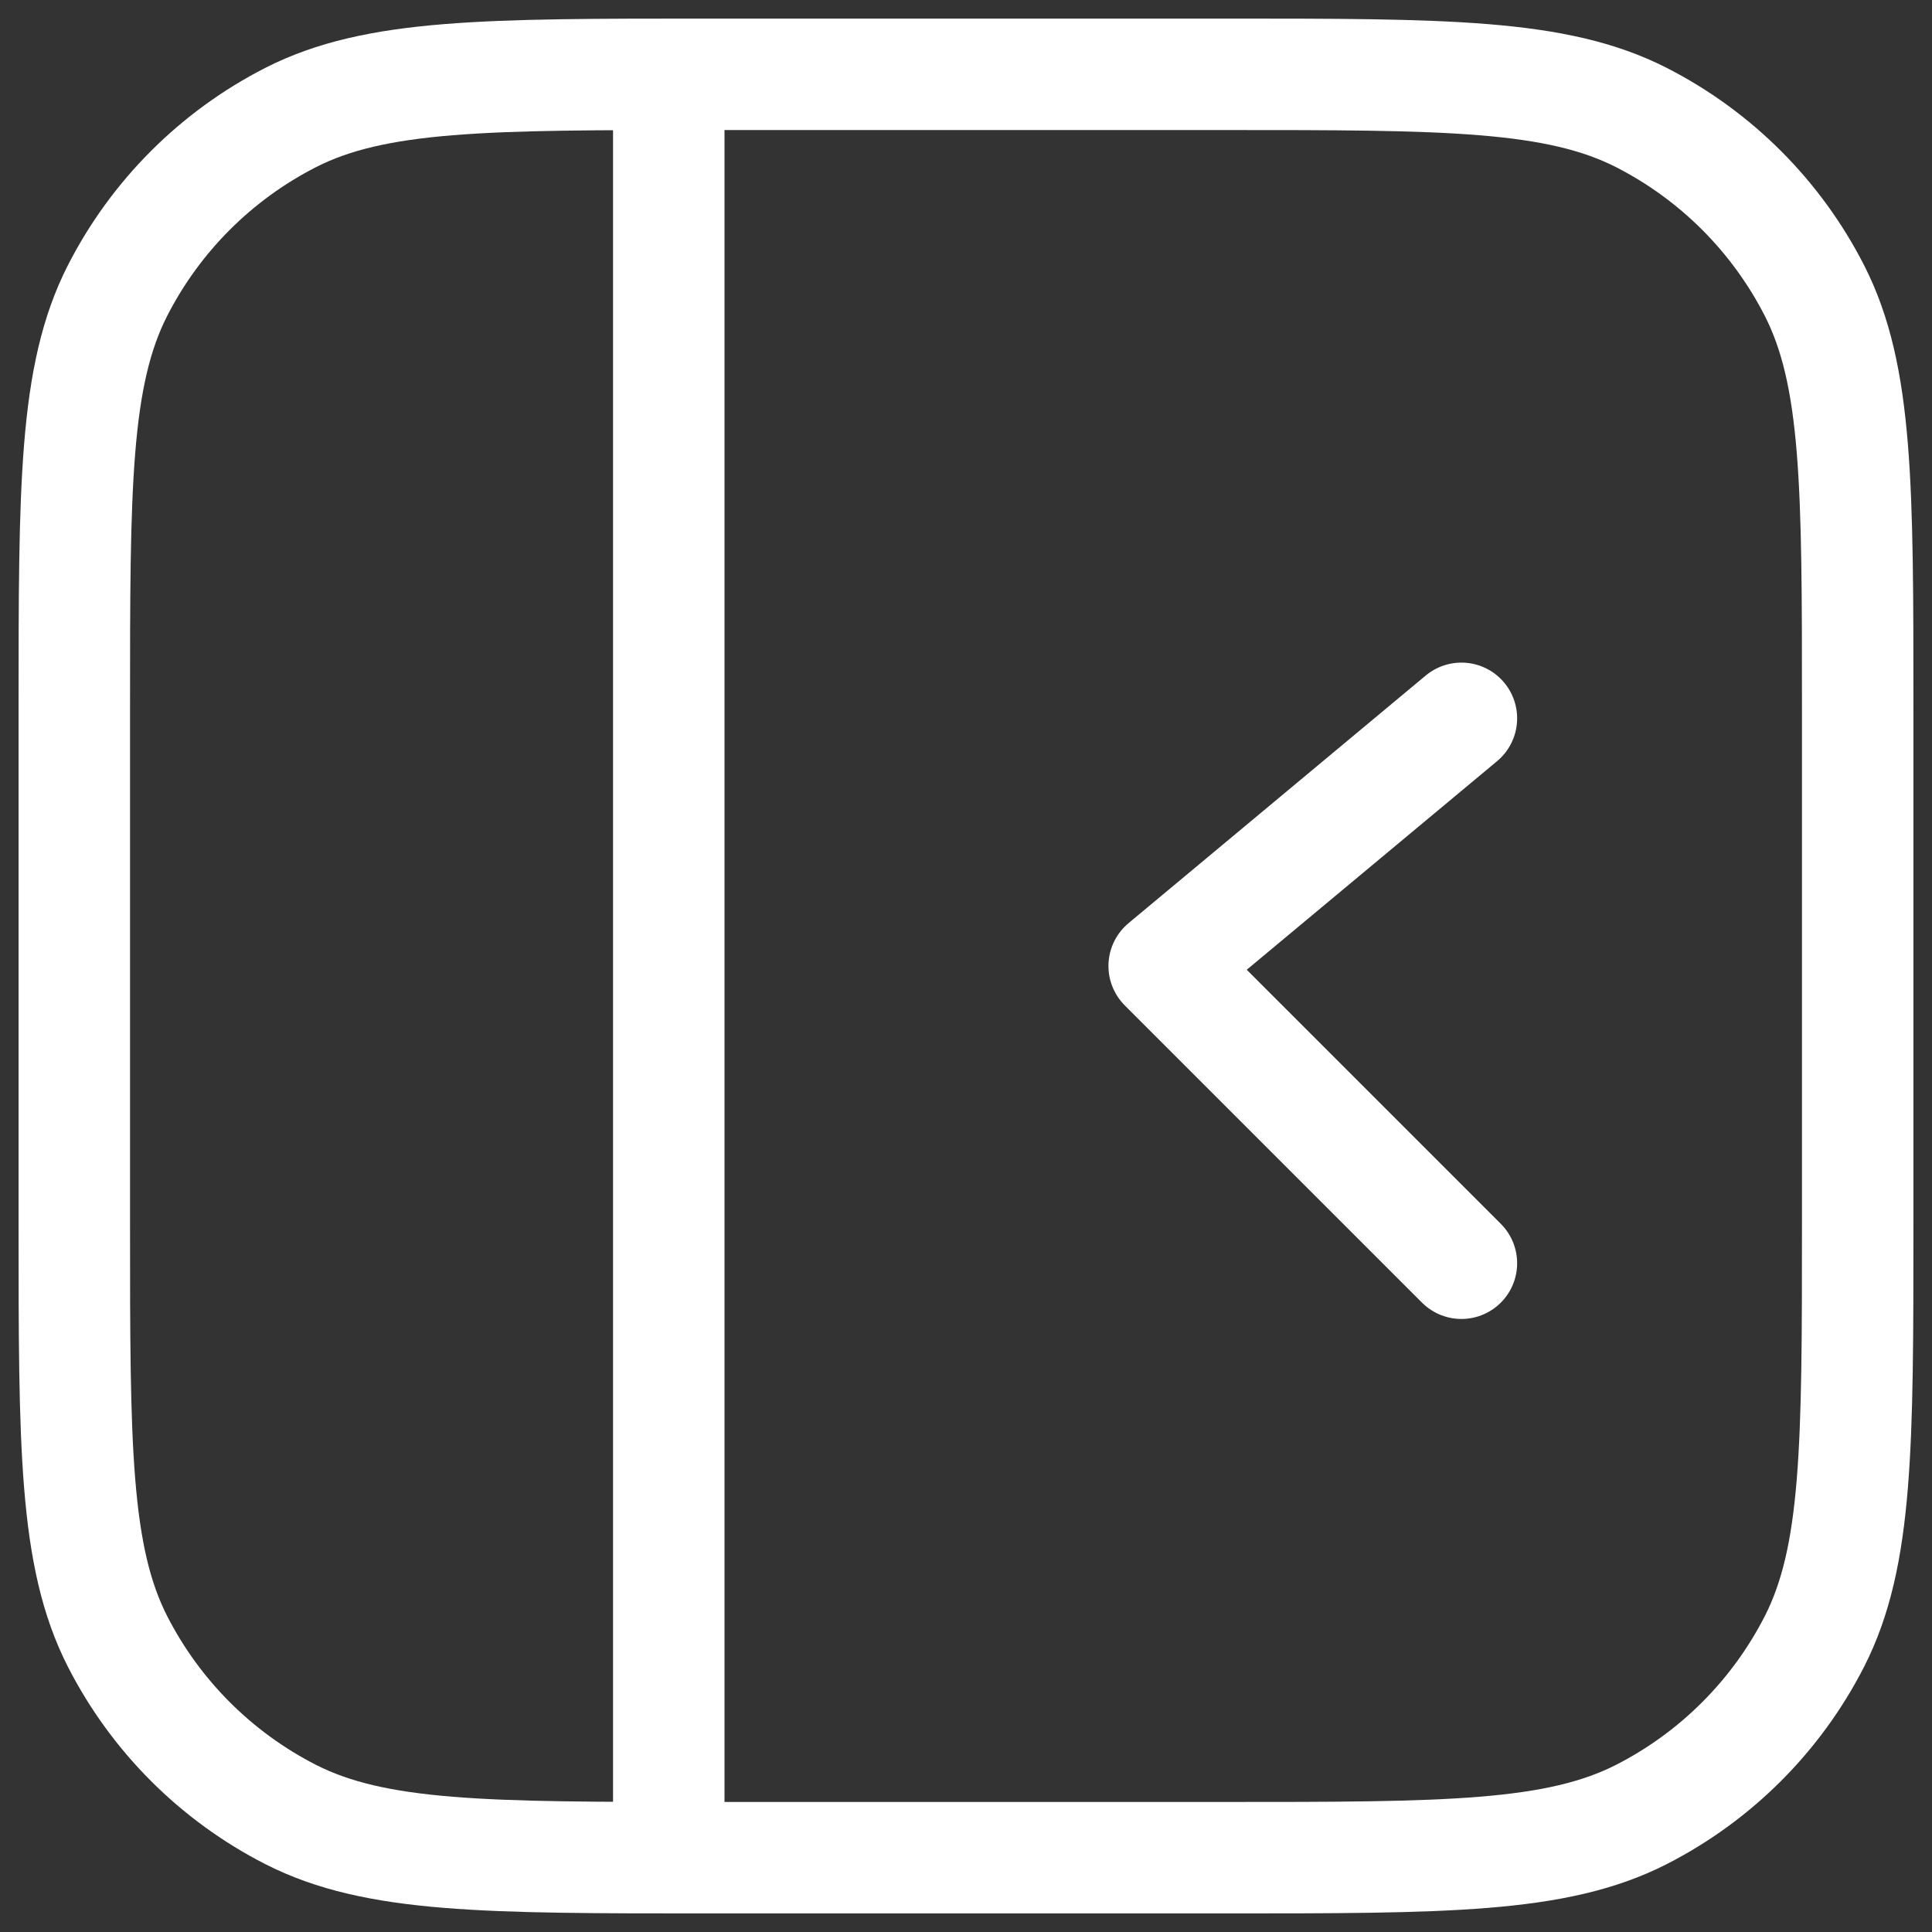 <svg width="26" height="26" viewBox="0 0 26 26" fill="none" xmlns="http://www.w3.org/2000/svg">
<rect x="0" y="0" width="26" height="26" fill="#333333" stroke="none"/>
<path d="M9 1.667V24.333M19.667 17L15.667 13L19.667 9.667" stroke="white" stroke-width="1.5" stroke-linecap="round" stroke-linejoin="round"/>
<path d="M1 9.533C1 6.547 1 5.053 1.581 3.912C2.093 2.909 2.909 2.093 3.912 1.581C5.053 1 6.547 1 9.533 1H16.467C19.453 1 20.947 1 22.088 1.581C23.091 2.093 23.907 2.909 24.419 3.912C25 5.053 25 6.547 25 9.533V16.467C25 19.453 25 20.947 24.419 22.088C23.907 23.091 23.091 23.907 22.088 24.419C20.947 25 19.453 25 16.467 25H9.533C6.547 25 5.053 25 3.912 24.419C2.909 23.907 2.093 23.091 1.581 22.088C1 20.947 1 19.453 1 16.467V9.533Z" stroke="white" stroke-width="1.5" stroke-linecap="round" stroke-linejoin="round"/>
</svg>
